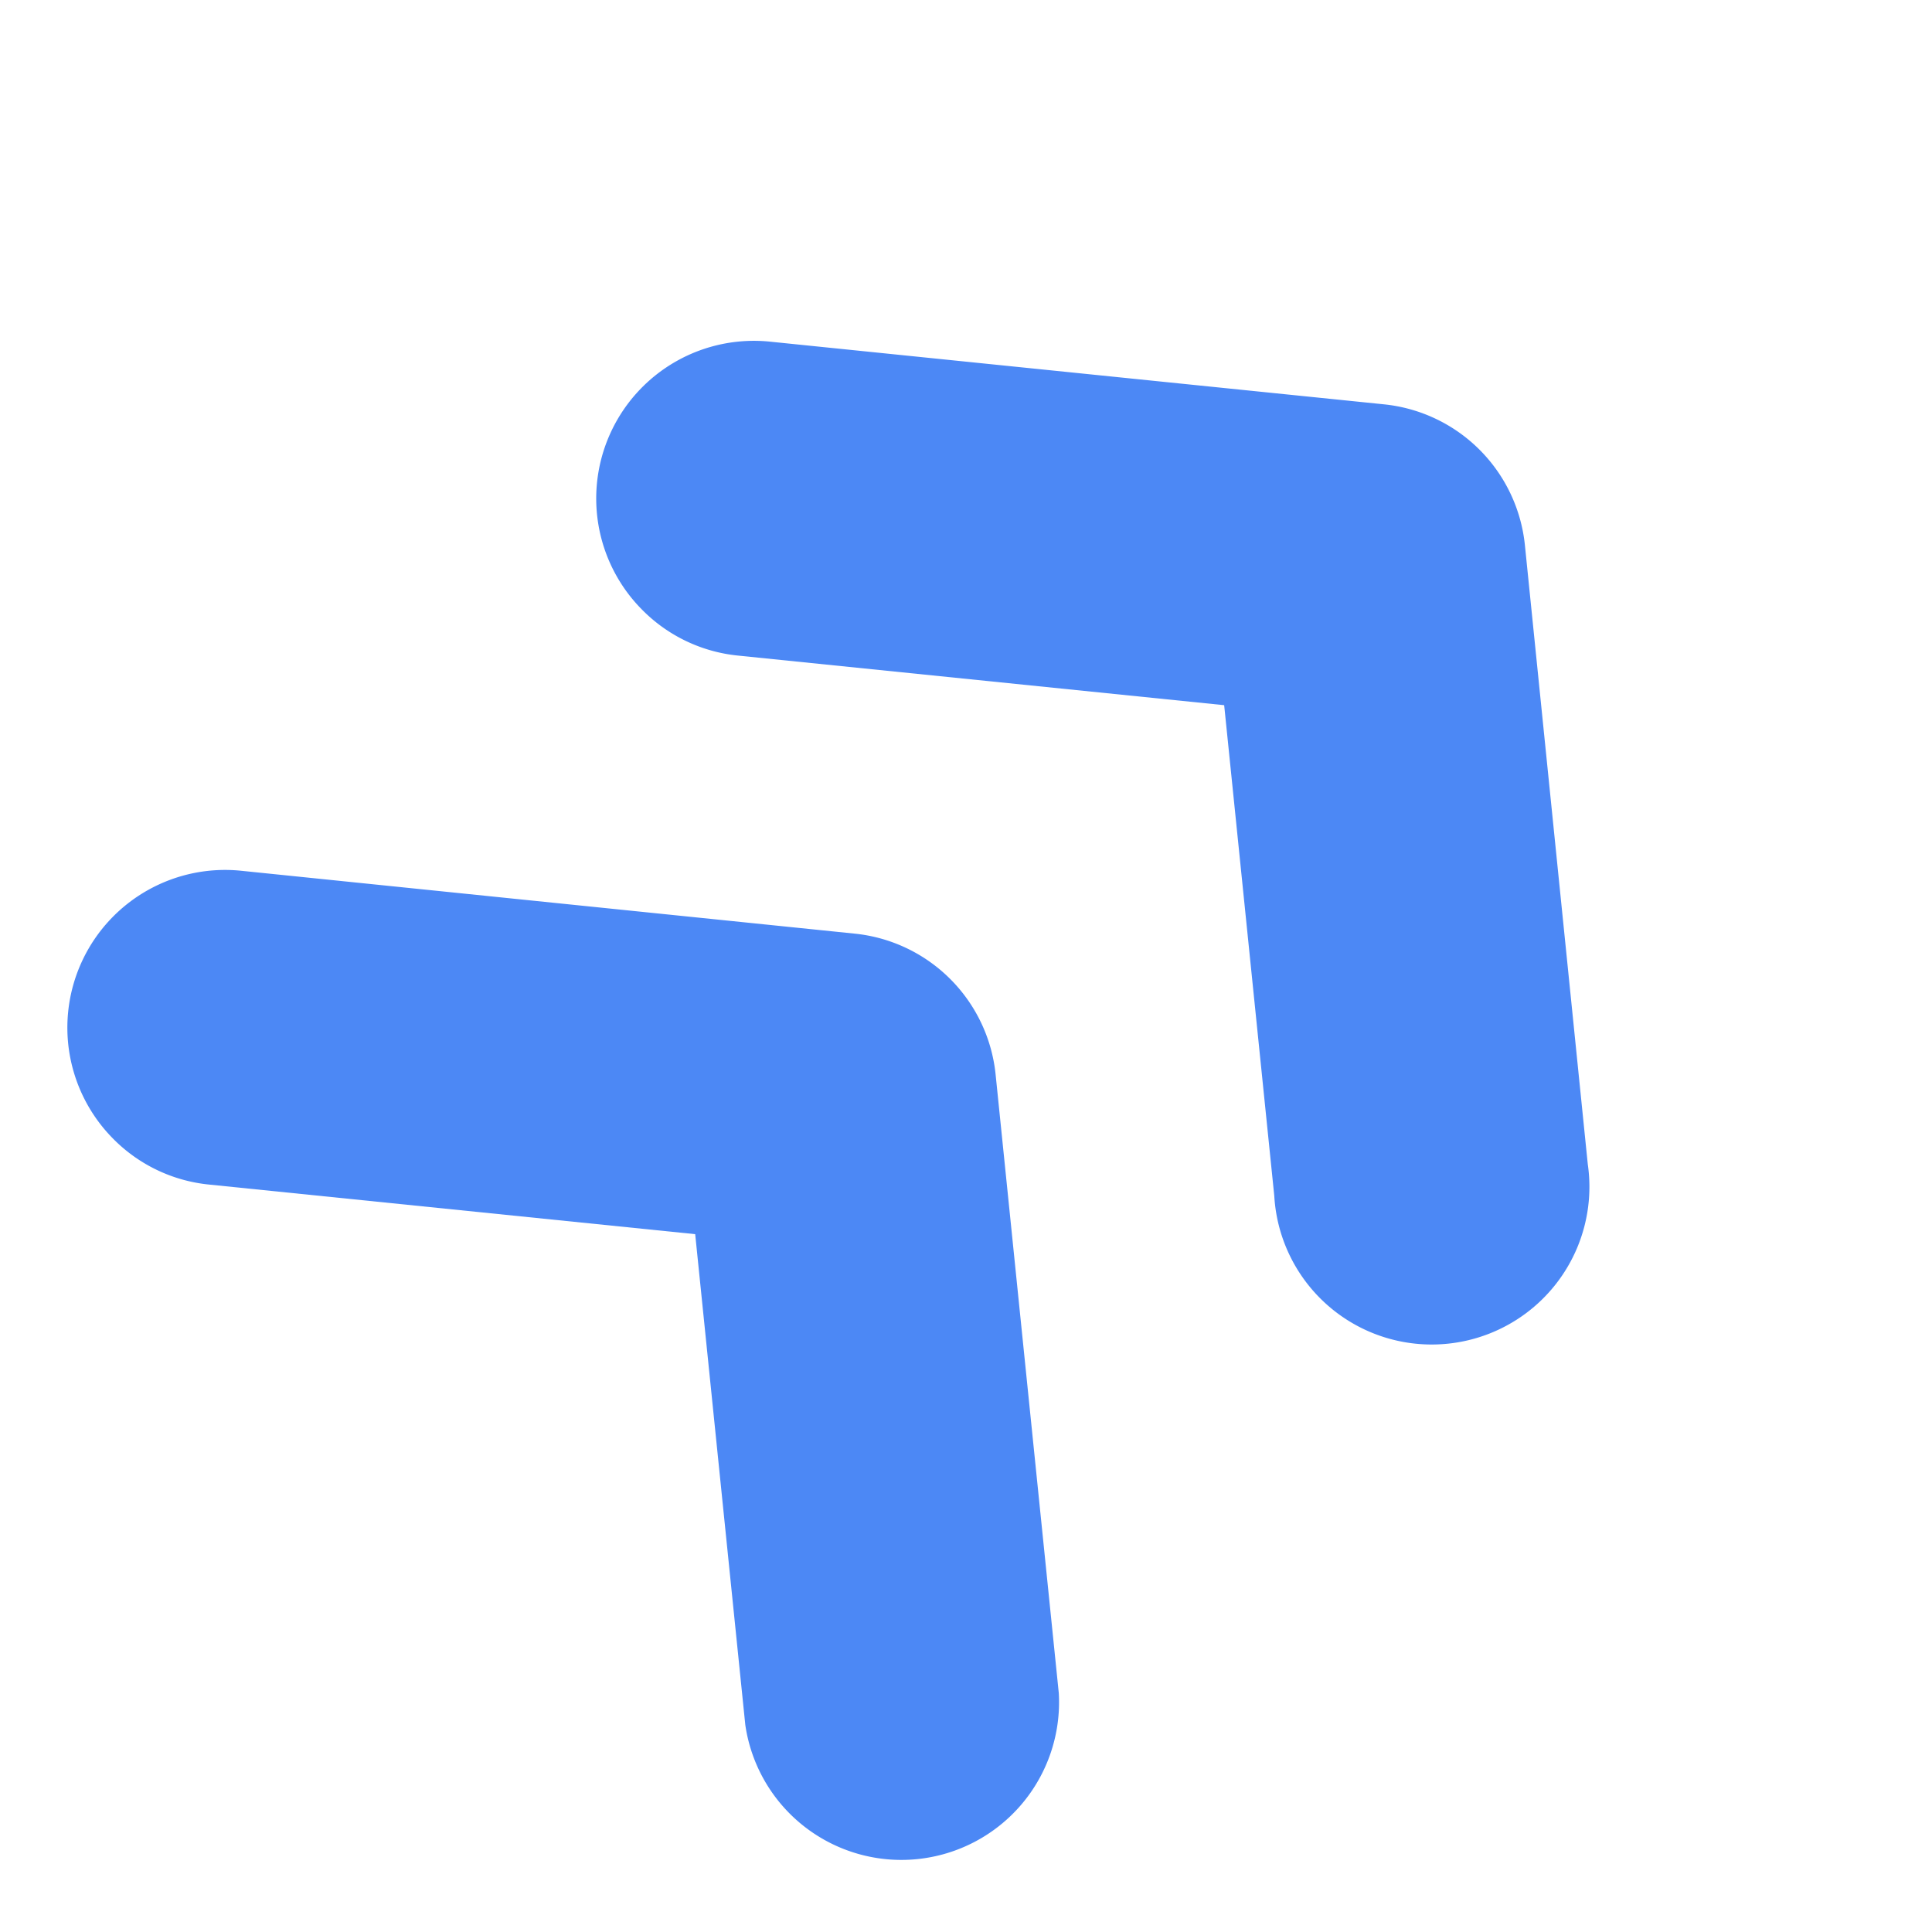 <svg xmlns="http://www.w3.org/2000/svg" width="13.06" height="13.06" viewBox="0 0 13.06 13.06">
  <g id="double-up-arrow" transform="translate(9.367 -2.406) rotate(45)">
    <path id="Path_1368" data-name="Path 1368" d="M1.067,431.07a1.058,1.058,0,0,0,.673-.24l2.56-2.086,2.585,2.106A1.066,1.066,0,0,0,8.232,429.2l-3.259-2.655a1.066,1.066,0,0,0-1.347,0L.393,429.177a1.066,1.066,0,0,0,.674,1.893Z" transform="translate(0 -417.843)" fill="#4c88f5"/>
    <path id="Path_1369" data-name="Path 1369" d="M1.067,10.17a1.058,1.058,0,0,0,.673-.24L4.3,7.844,6.885,9.95A1.066,1.066,0,1,0,8.232,8.3L4.973,5.642a1.066,1.066,0,0,0-1.347,0L.393,8.276a1.066,1.066,0,0,0,.674,1.894Z" transform="translate(0 -2)" fill="#4c88f5"/>
  </g>
</svg>
